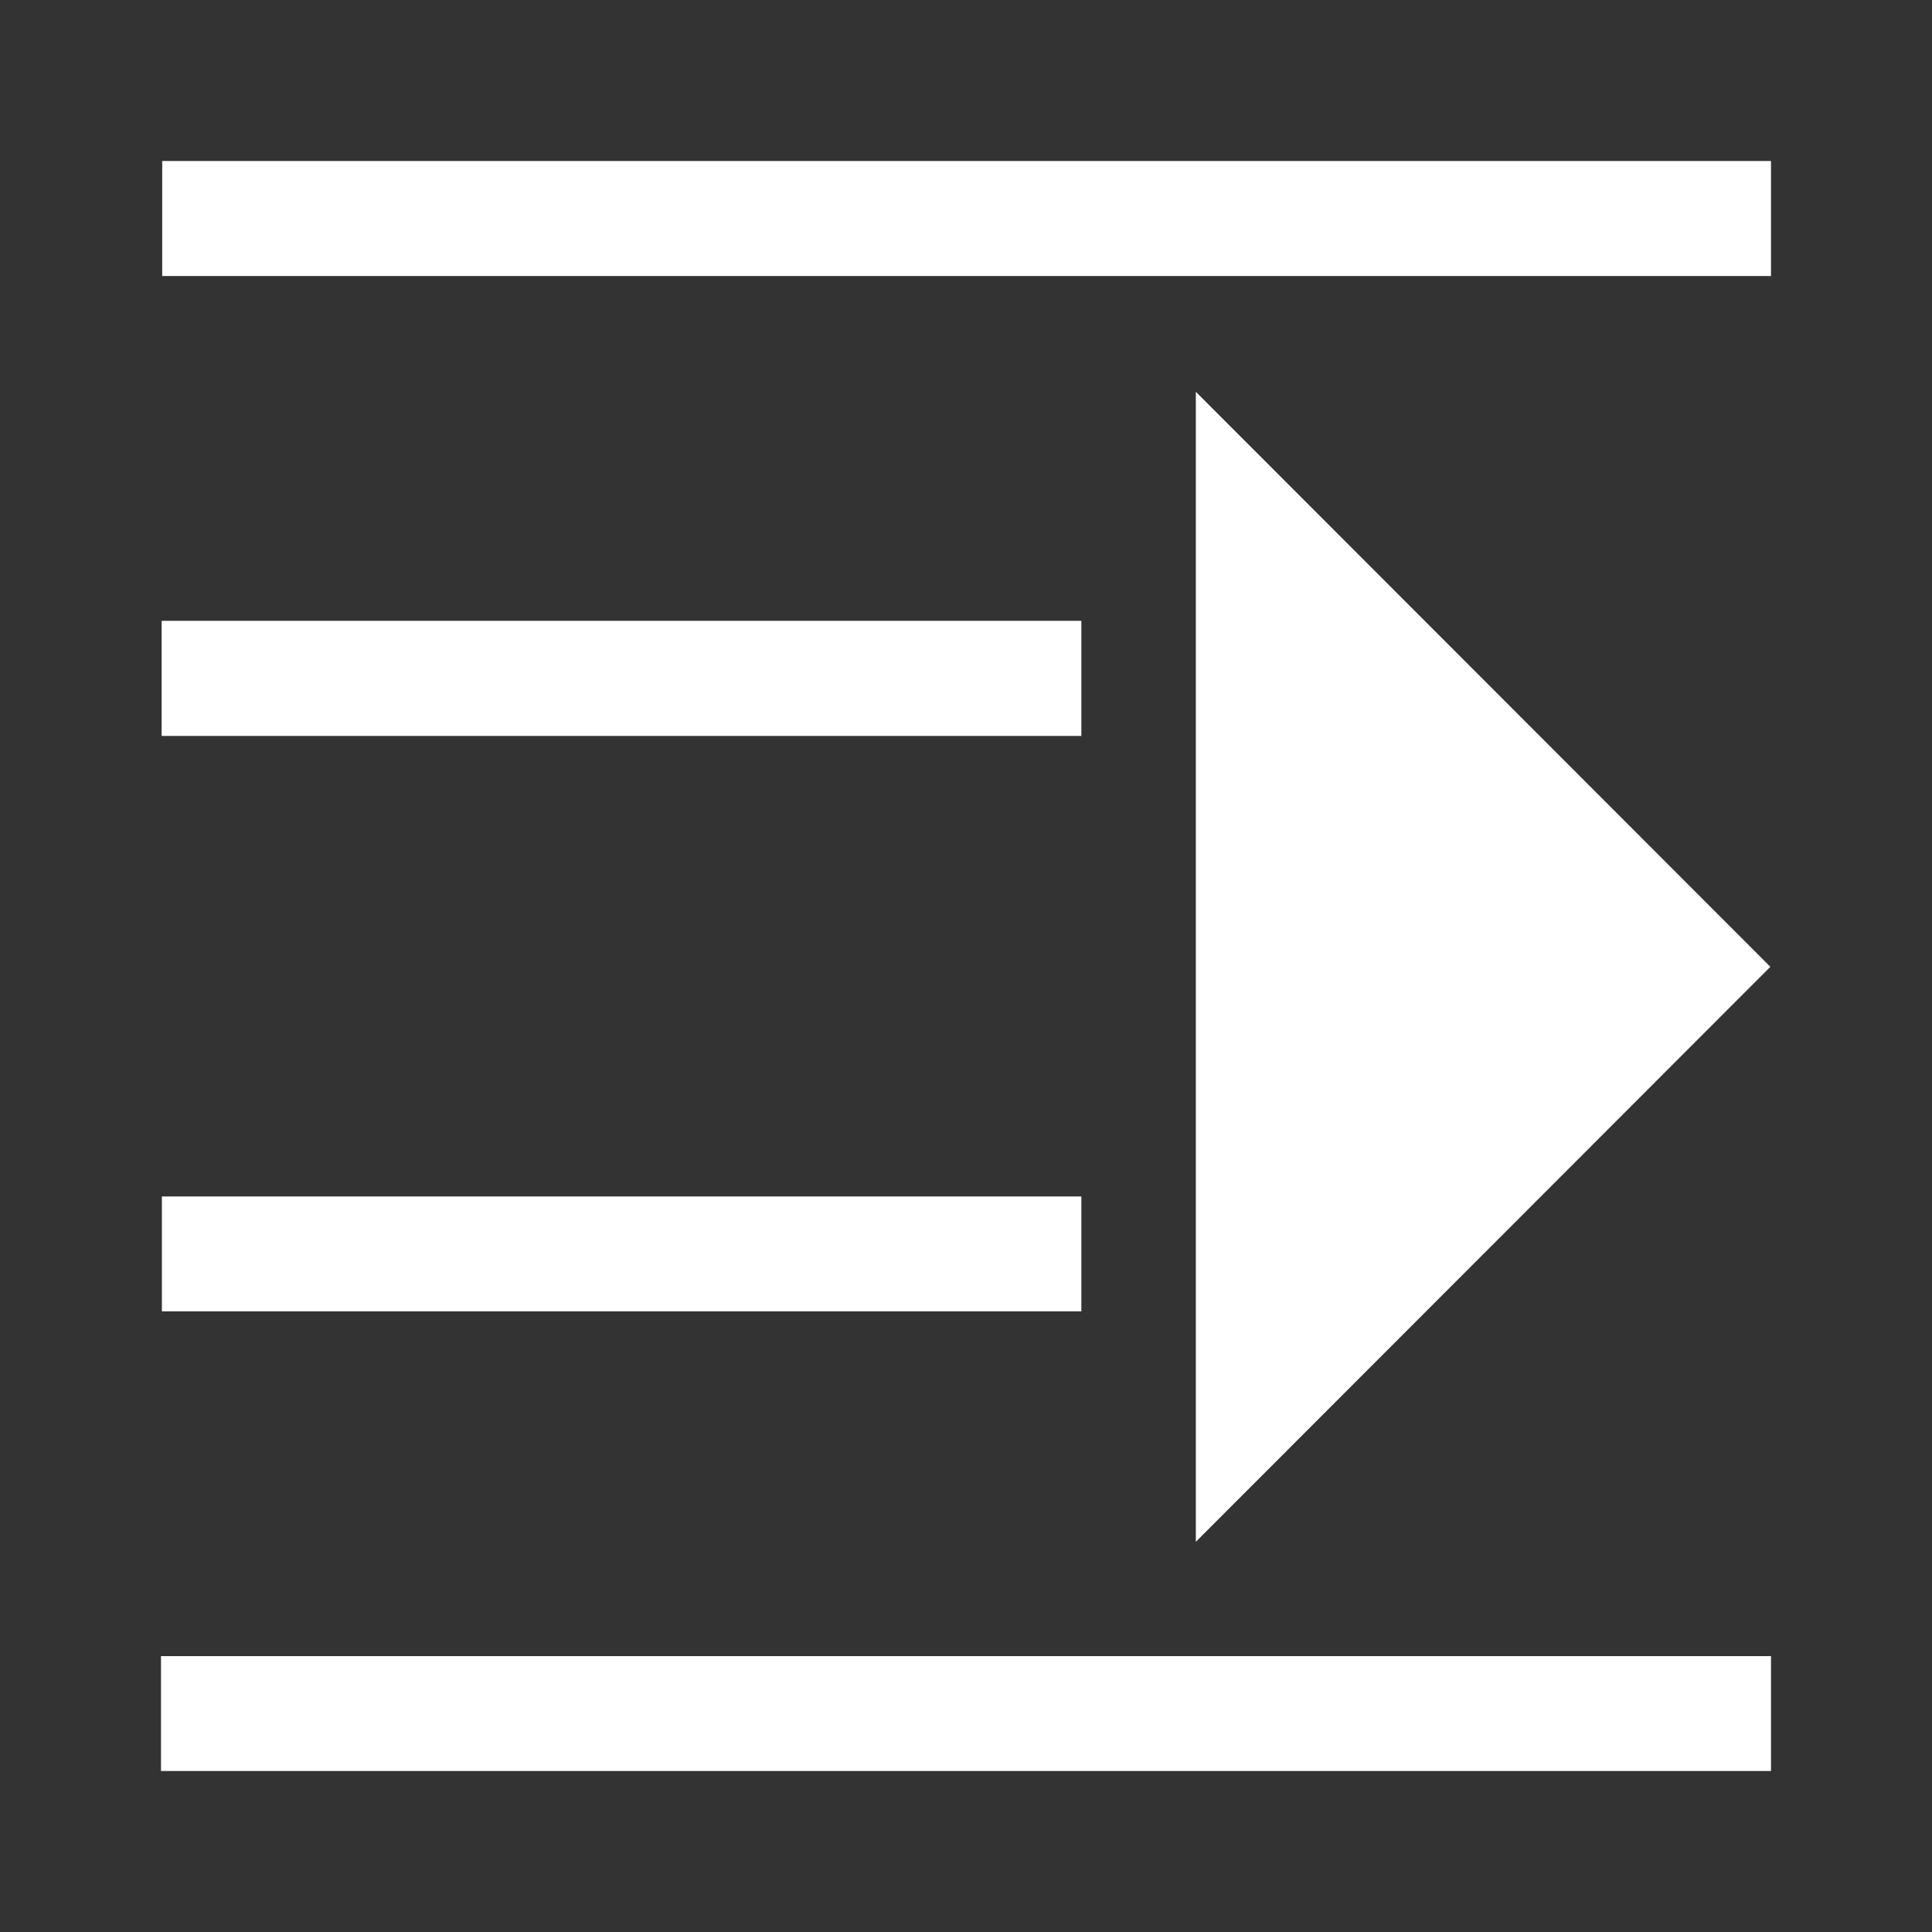 <svg width="24" height="24" viewBox="0 0 24 24" fill="none" xmlns="http://www.w3.org/2000/svg">
<rect x="0" y="0" width="24" height="24" fill="#333333" stroke="none"/>
<path d="M13.433 7.712H2.008V9.142H13.433V7.712Z" fill="white"/>
<path d="M22 20.573H2V22H22V20.573Z" fill="white"/>
<path d="M22 2H2.015V3.429H22V2Z" fill="white"/>
<path d="M13.433 14.863H2.011V16.29H13.433V14.863Z" fill="white"/>
<path d="M21.992 12.01L14.855 19.153V4.867L21.992 12.01Z" fill="white"/>
</svg>
